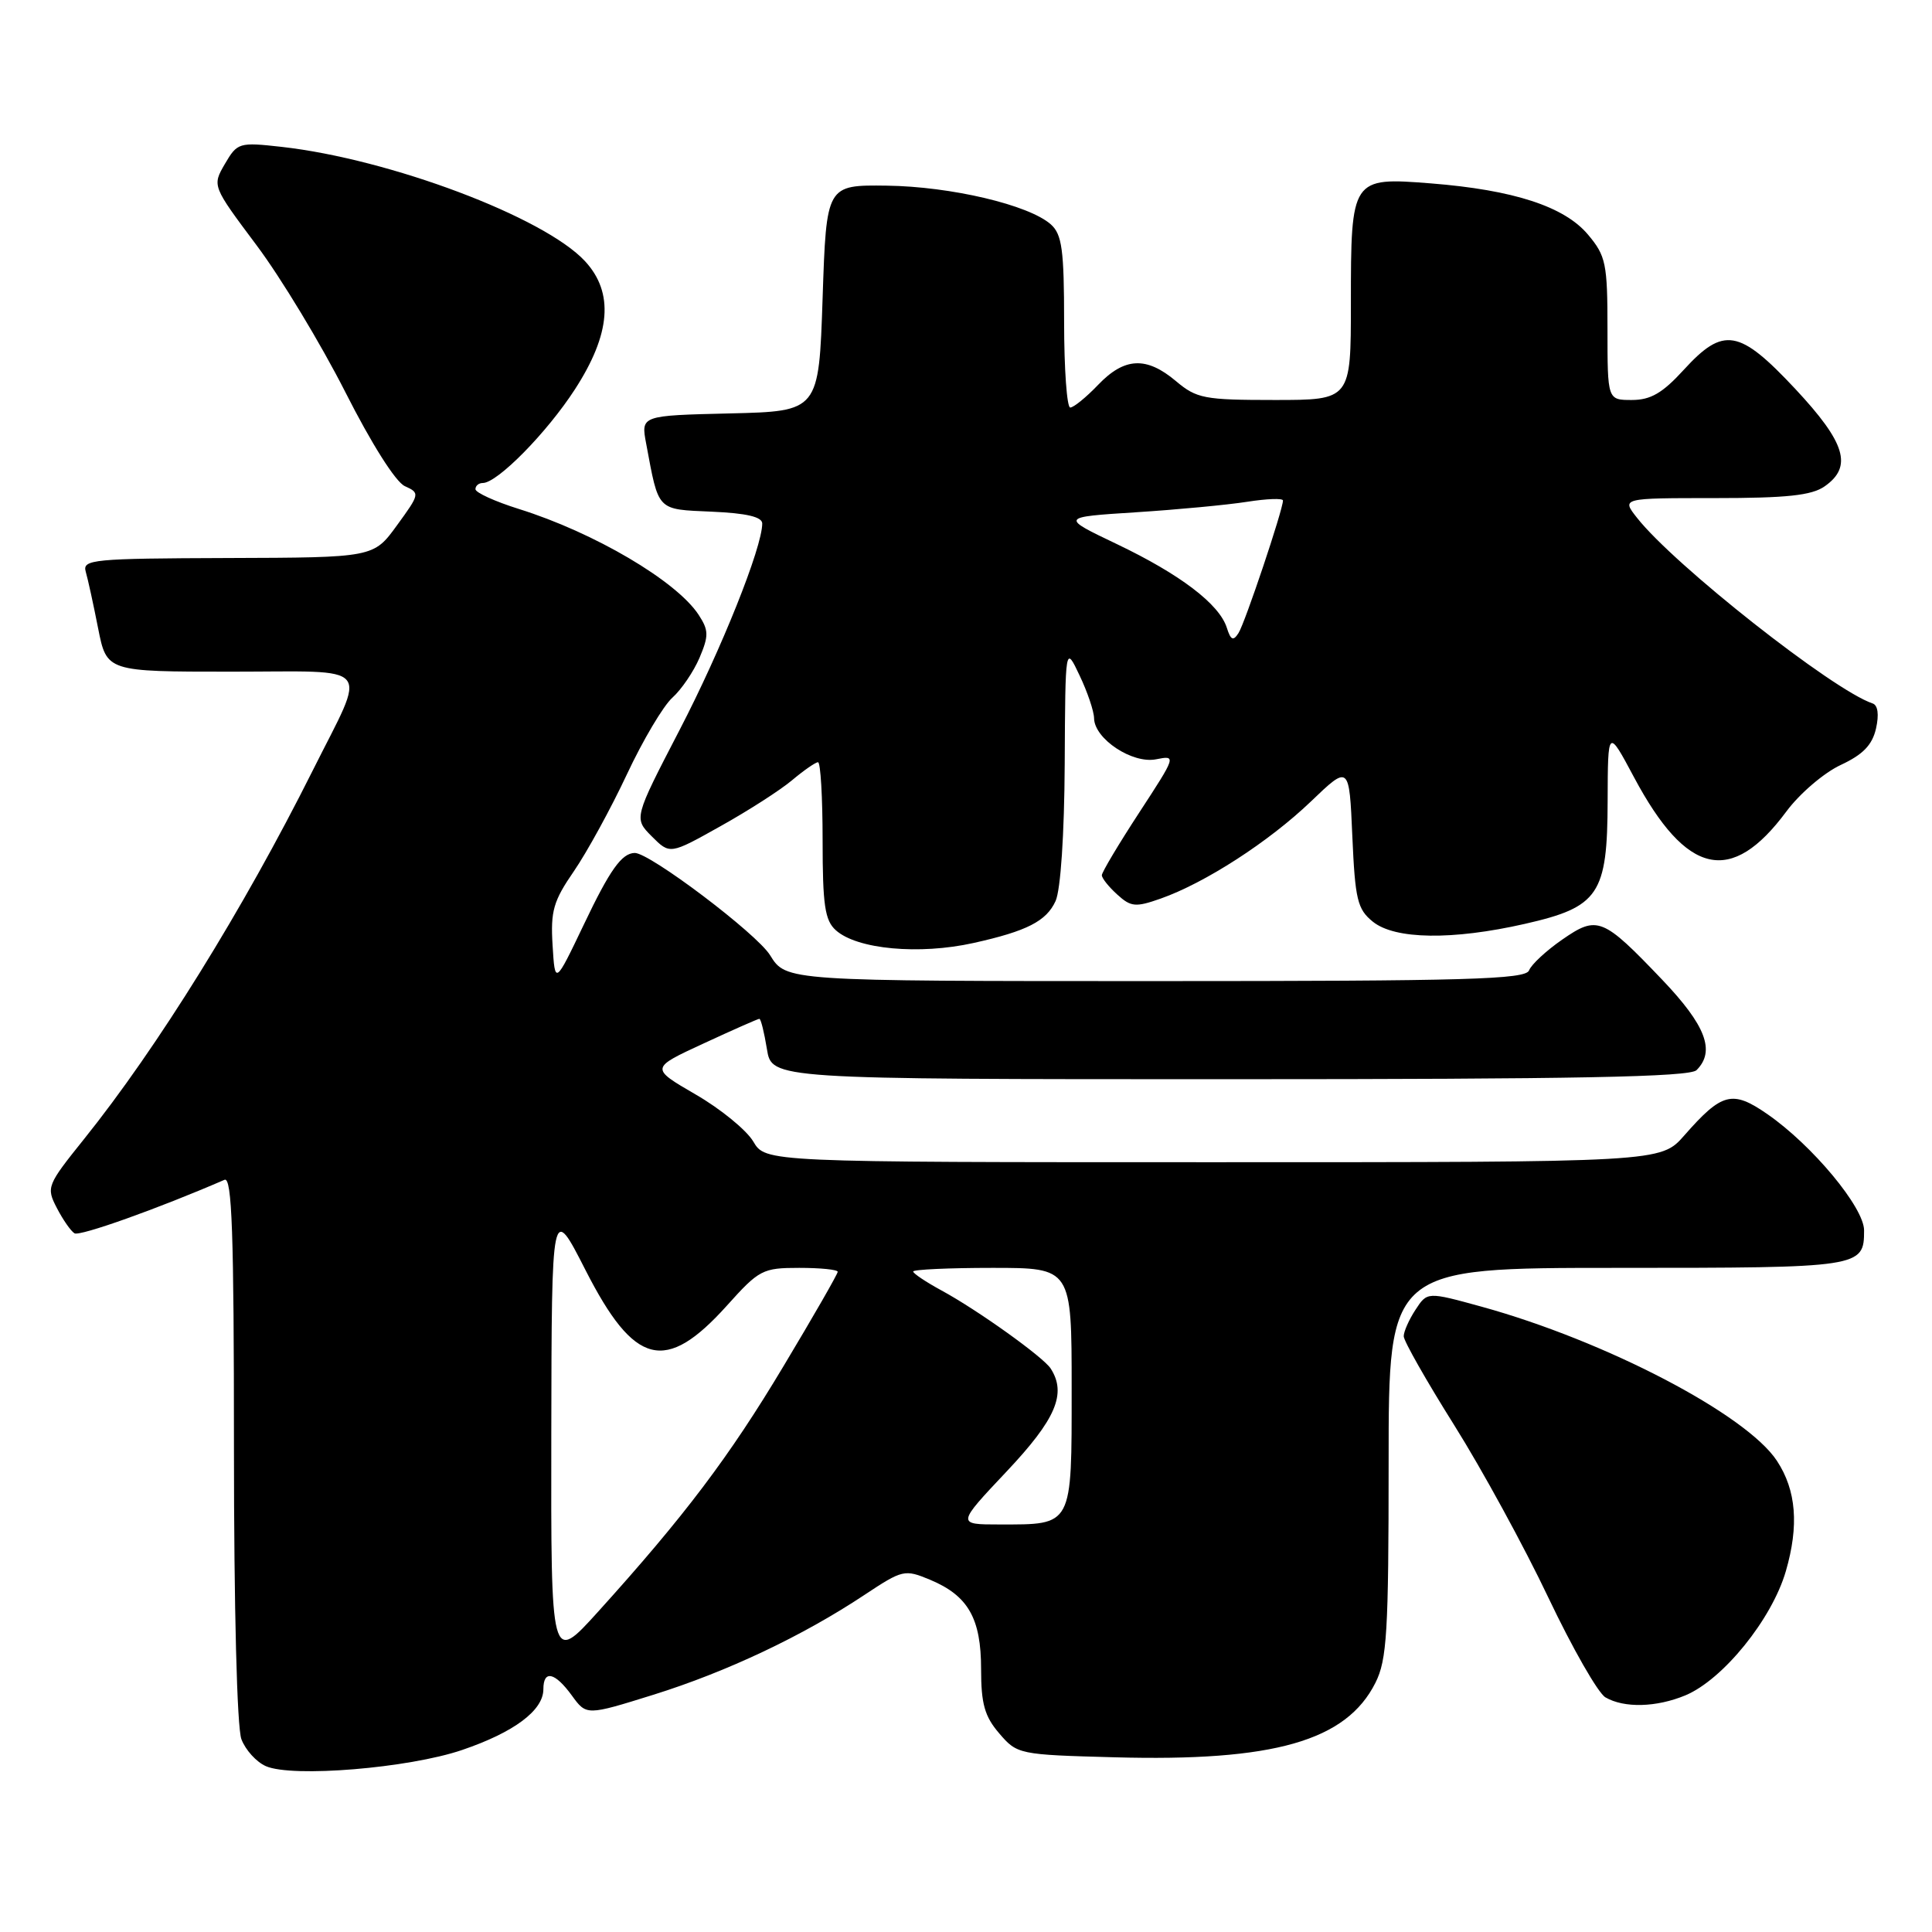 <?xml version="1.0" encoding="UTF-8" standalone="no"?>
<!DOCTYPE svg PUBLIC "-//W3C//DTD SVG 1.1//EN" "http://www.w3.org/Graphics/SVG/1.1/DTD/svg11.dtd" >
<svg xmlns="http://www.w3.org/2000/svg" xmlns:xlink="http://www.w3.org/1999/xlink" version="1.1" viewBox="0 0 256 256">
 <g >
 <path fill="currentColor"
d=" M 61.21 231.89 C 68.12 229.54 72.00 226.64 72.00 223.83 C 72.00 221.23 73.52 221.57 75.77 224.66 C 77.71 227.33 77.71 227.33 86.59 224.56 C 96.29 221.53 106.36 216.77 114.52 211.35 C 119.61 207.98 119.86 207.92 123.25 209.33 C 128.29 211.44 130.00 214.44 130.00 221.17 C 130.00 225.77 130.47 227.44 132.41 229.69 C 134.78 232.46 135.02 232.51 147.66 232.85 C 168.78 233.43 178.38 230.69 182.25 222.98 C 183.78 219.94 184.00 216.27 184.00 193.75 C 184.00 168.00 184.00 168.00 214.30 168.00 C 246.65 168.00 247.00 167.95 247.00 163.03 C 247.00 160.00 240.15 151.76 234.19 147.63 C 229.54 144.41 228.17 144.76 223.17 150.46 C 220.06 154.00 220.06 154.00 160.75 154.00 C 101.43 154.00 101.43 154.00 99.81 151.25 C 98.91 149.74 95.48 146.93 92.17 145.02 C 86.16 141.53 86.16 141.53 93.22 138.27 C 97.10 136.47 100.43 135.00 100.62 135.00 C 100.82 135.00 101.26 136.80 101.62 139.00 C 102.26 143.00 102.26 143.00 162.93 143.00 C 208.78 143.00 223.89 142.71 224.80 141.80 C 227.32 139.28 226.04 135.89 220.26 129.83 C 212.36 121.55 211.66 121.27 206.99 124.51 C 204.88 125.97 202.90 127.81 202.61 128.58 C 202.15 129.78 194.41 130.00 153.11 130.00 C 104.16 130.00 104.16 130.00 102.04 126.57 C 100.27 123.70 86.06 112.97 84.10 113.02 C 82.38 113.06 80.82 115.24 77.36 122.51 C 73.54 130.50 73.54 130.50 73.22 125.26 C 72.94 120.72 73.32 119.39 76.05 115.43 C 77.78 112.91 80.94 107.14 83.06 102.62 C 85.18 98.09 87.90 93.51 89.10 92.44 C 90.29 91.37 91.91 88.99 92.69 87.16 C 93.93 84.23 93.91 83.52 92.57 81.46 C 89.63 76.98 78.75 70.57 68.75 67.44 C 65.59 66.45 63.00 65.27 63.00 64.82 C 63.00 64.37 63.43 64.00 63.97 64.00 C 65.90 64.00 72.45 57.35 76.18 51.59 C 80.94 44.24 81.37 38.77 77.51 34.60 C 72.09 28.76 51.66 21.07 37.31 19.46 C 31.67 18.83 31.45 18.90 29.80 21.72 C 28.11 24.63 28.11 24.63 33.99 32.49 C 37.23 36.81 42.51 45.56 45.74 51.92 C 49.21 58.78 52.43 63.88 53.65 64.42 C 55.66 65.33 55.63 65.45 52.60 69.61 C 49.50 73.88 49.50 73.88 30.18 73.94 C 12.28 74.00 10.90 74.13 11.36 75.75 C 11.64 76.71 12.38 80.09 13.00 83.25 C 14.14 89.00 14.14 89.00 30.64 89.00 C 49.81 89.00 48.68 87.62 41.43 102.11 C 32.25 120.46 20.86 138.82 11.13 150.94 C 6.22 157.06 6.11 157.32 7.53 160.06 C 8.33 161.61 9.38 163.12 9.87 163.42 C 10.56 163.85 20.92 160.16 29.75 156.33 C 30.74 155.90 31.00 163.37 31.00 191.83 C 31.00 213.08 31.40 228.93 31.99 230.46 C 32.53 231.89 33.99 233.49 35.24 234.03 C 38.76 235.56 54.14 234.29 61.21 231.89 Z  M 223.33 224.64 C 228.31 222.55 234.78 214.56 236.63 208.20 C 238.39 202.15 238.02 197.48 235.46 193.58 C 231.43 187.42 212.74 177.67 196.31 173.14 C 189.12 171.16 189.12 171.16 187.56 173.55 C 186.70 174.86 186.00 176.44 186.00 177.06 C 186.00 177.68 189.01 182.98 192.69 188.84 C 196.37 194.70 201.98 204.98 205.16 211.68 C 208.35 218.39 211.75 224.34 212.73 224.91 C 215.21 226.35 219.48 226.24 223.33 224.64 Z  M 129.00 124.95 C 136.07 123.38 138.65 122.06 139.87 119.39 C 140.54 117.91 141.03 110.57 141.08 101.20 C 141.16 85.50 141.16 85.50 143.05 89.50 C 144.10 91.70 144.96 94.25 144.97 95.18 C 145.02 97.91 150.05 101.24 153.19 100.61 C 155.89 100.07 155.86 100.15 150.96 107.66 C 148.23 111.84 146.00 115.58 146.00 115.97 C 146.00 116.37 146.92 117.52 148.04 118.53 C 149.85 120.18 150.47 120.24 153.79 119.07 C 159.69 116.99 168.13 111.53 173.67 106.23 C 178.78 101.33 178.78 101.33 179.19 110.79 C 179.56 119.21 179.86 120.47 181.91 122.13 C 184.83 124.49 192.45 124.60 202.04 122.42 C 211.87 120.19 212.99 118.52 213.02 106.12 C 213.05 96.50 213.05 96.50 216.52 103.00 C 223.49 116.05 229.40 117.37 236.70 107.53 C 238.46 105.15 241.71 102.38 243.91 101.36 C 246.85 99.99 248.08 98.72 248.58 96.54 C 249.00 94.68 248.83 93.44 248.13 93.21 C 242.88 91.46 221.85 74.89 216.92 68.62 C 214.85 66.00 214.85 66.00 227.20 66.00 C 236.76 66.00 240.06 65.65 241.78 64.44 C 245.51 61.83 244.56 58.68 237.89 51.54 C 230.45 43.59 228.38 43.24 223.11 49.00 C 220.29 52.09 218.72 53.00 216.23 53.00 C 213.00 53.00 213.00 53.00 213.00 43.58 C 213.00 34.91 212.79 33.91 210.42 31.09 C 207.29 27.36 200.56 25.17 189.60 24.30 C 179.07 23.47 179.00 23.57 179.00 40.19 C 179.00 53.00 179.00 53.00 168.89 53.00 C 159.57 53.00 158.56 52.81 155.82 50.50 C 151.90 47.20 149.00 47.34 145.50 51.00 C 143.92 52.65 142.26 54.00 141.81 54.00 C 141.37 54.00 141.00 48.89 141.00 42.65 C 141.00 33.11 140.72 31.06 139.25 29.74 C 136.35 27.15 126.00 24.71 117.50 24.60 C 109.50 24.50 109.50 24.50 109.00 39.50 C 108.50 54.50 108.50 54.50 96.71 54.78 C 84.92 55.06 84.92 55.06 85.62 58.78 C 87.31 67.82 86.96 67.47 94.32 67.80 C 98.92 68.00 101.00 68.49 101.00 69.37 C 101.00 72.53 95.57 86.10 90.03 96.76 C 83.98 108.43 83.98 108.43 86.37 110.83 C 88.77 113.23 88.77 113.23 95.46 109.48 C 99.14 107.43 103.42 104.68 104.97 103.37 C 106.52 102.07 108.06 101.00 108.39 101.00 C 108.73 101.00 109.00 105.66 109.00 111.35 C 109.00 119.93 109.30 121.96 110.75 123.26 C 113.56 125.79 121.80 126.55 129.00 124.95 Z  M 73.05 189.99 C 73.10 159.50 73.10 159.50 77.58 168.29 C 84.07 181.02 88.17 182.05 96.31 173.01 C 100.59 168.24 101.05 168.00 105.90 168.00 C 108.71 168.00 111.00 168.23 111.00 168.52 C 111.00 168.81 107.78 174.42 103.84 180.99 C 96.62 193.06 90.70 200.89 79.25 213.56 C 73.00 220.47 73.00 220.47 73.05 189.99 Z  M 133.38 194.98 C 139.90 188.07 141.36 184.68 139.23 181.35 C 138.27 179.83 129.51 173.57 124.75 170.99 C 122.69 169.87 121.00 168.74 121.00 168.48 C 121.00 168.22 125.72 168.00 131.50 168.00 C 142.00 168.00 142.00 168.00 142.00 183.96 C 142.00 202.38 142.20 202.00 132.44 202.00 C 126.76 202.00 126.76 202.00 133.38 194.98 Z  M 162.56 83.18 C 161.56 80.04 156.37 76.10 148.00 72.10 C 140.50 68.52 140.50 68.52 150.50 67.88 C 156.00 67.53 162.64 66.90 165.25 66.49 C 167.86 66.08 170.00 66.00 170.00 66.32 C 170.00 67.54 164.96 82.57 164.11 83.88 C 163.41 84.98 163.08 84.83 162.56 83.18 Z "/>
</g>
</svg>